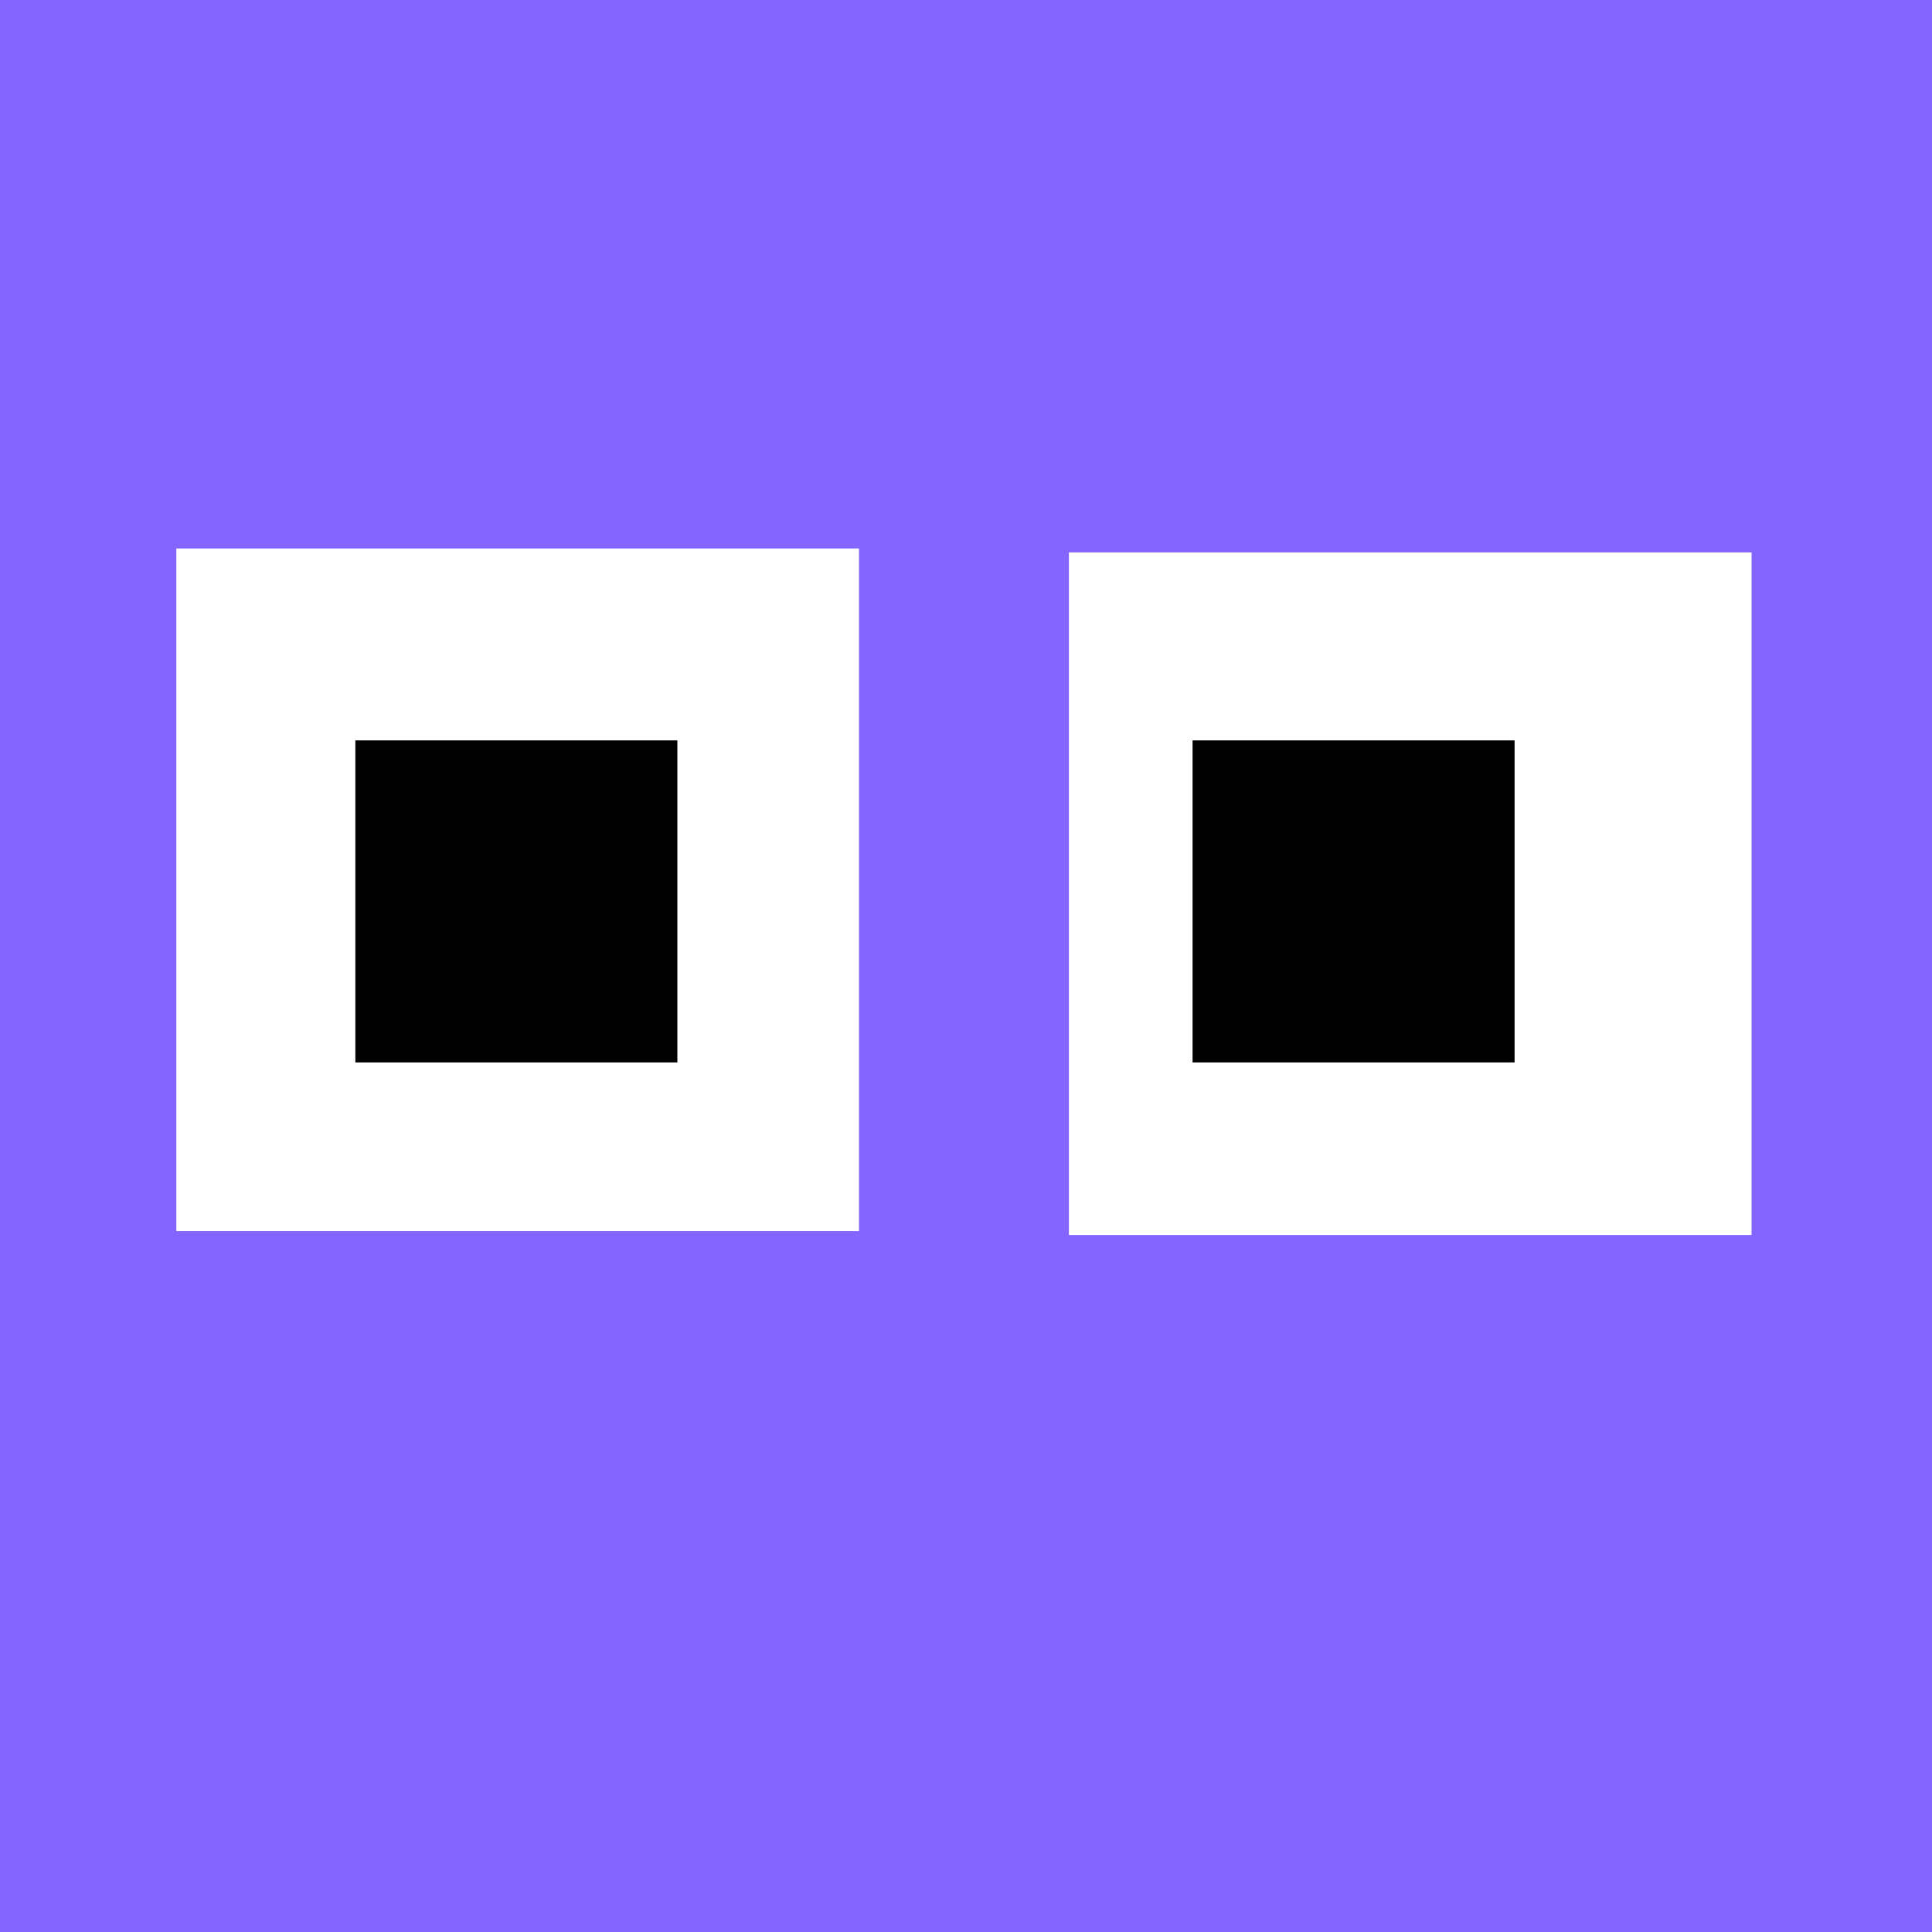 <svg version="1.1" xmlns="http://www.w3.org/2000/svg" xmlns:xlink="http://www.w3.org/1999/xlink" width="36.232" height="36.232" viewBox="0,0,36.232,36.232"><g transform="translate(-221.884,-161.884)"><g data-paper-data="{&quot;isPaintingLayer&quot;:true}" fill-rule="nonzero" stroke="none" stroke-width="0" stroke-linecap="butt" stroke-linejoin="miter" stroke-miterlimit="10" stroke-dasharray="" stroke-dashoffset="0" style="mix-blend-mode: normal"><path d="M221.884,198.116v-36.232h36.232v36.232z" fill="#8465ff"/><path d="M241.93,185.045v-12.802h12.802v12.802z" fill="#ffffff"/><path d="M225.191,184.972v-12.802h12.802v12.802z" fill="#ffffff"/><path d="M228.548,181.808v-6.039h6.039v6.039z" fill="#000000"/><path d="M244.249,181.808v-6.039h6.039v6.039z" fill="#000000"/></g></g></svg>